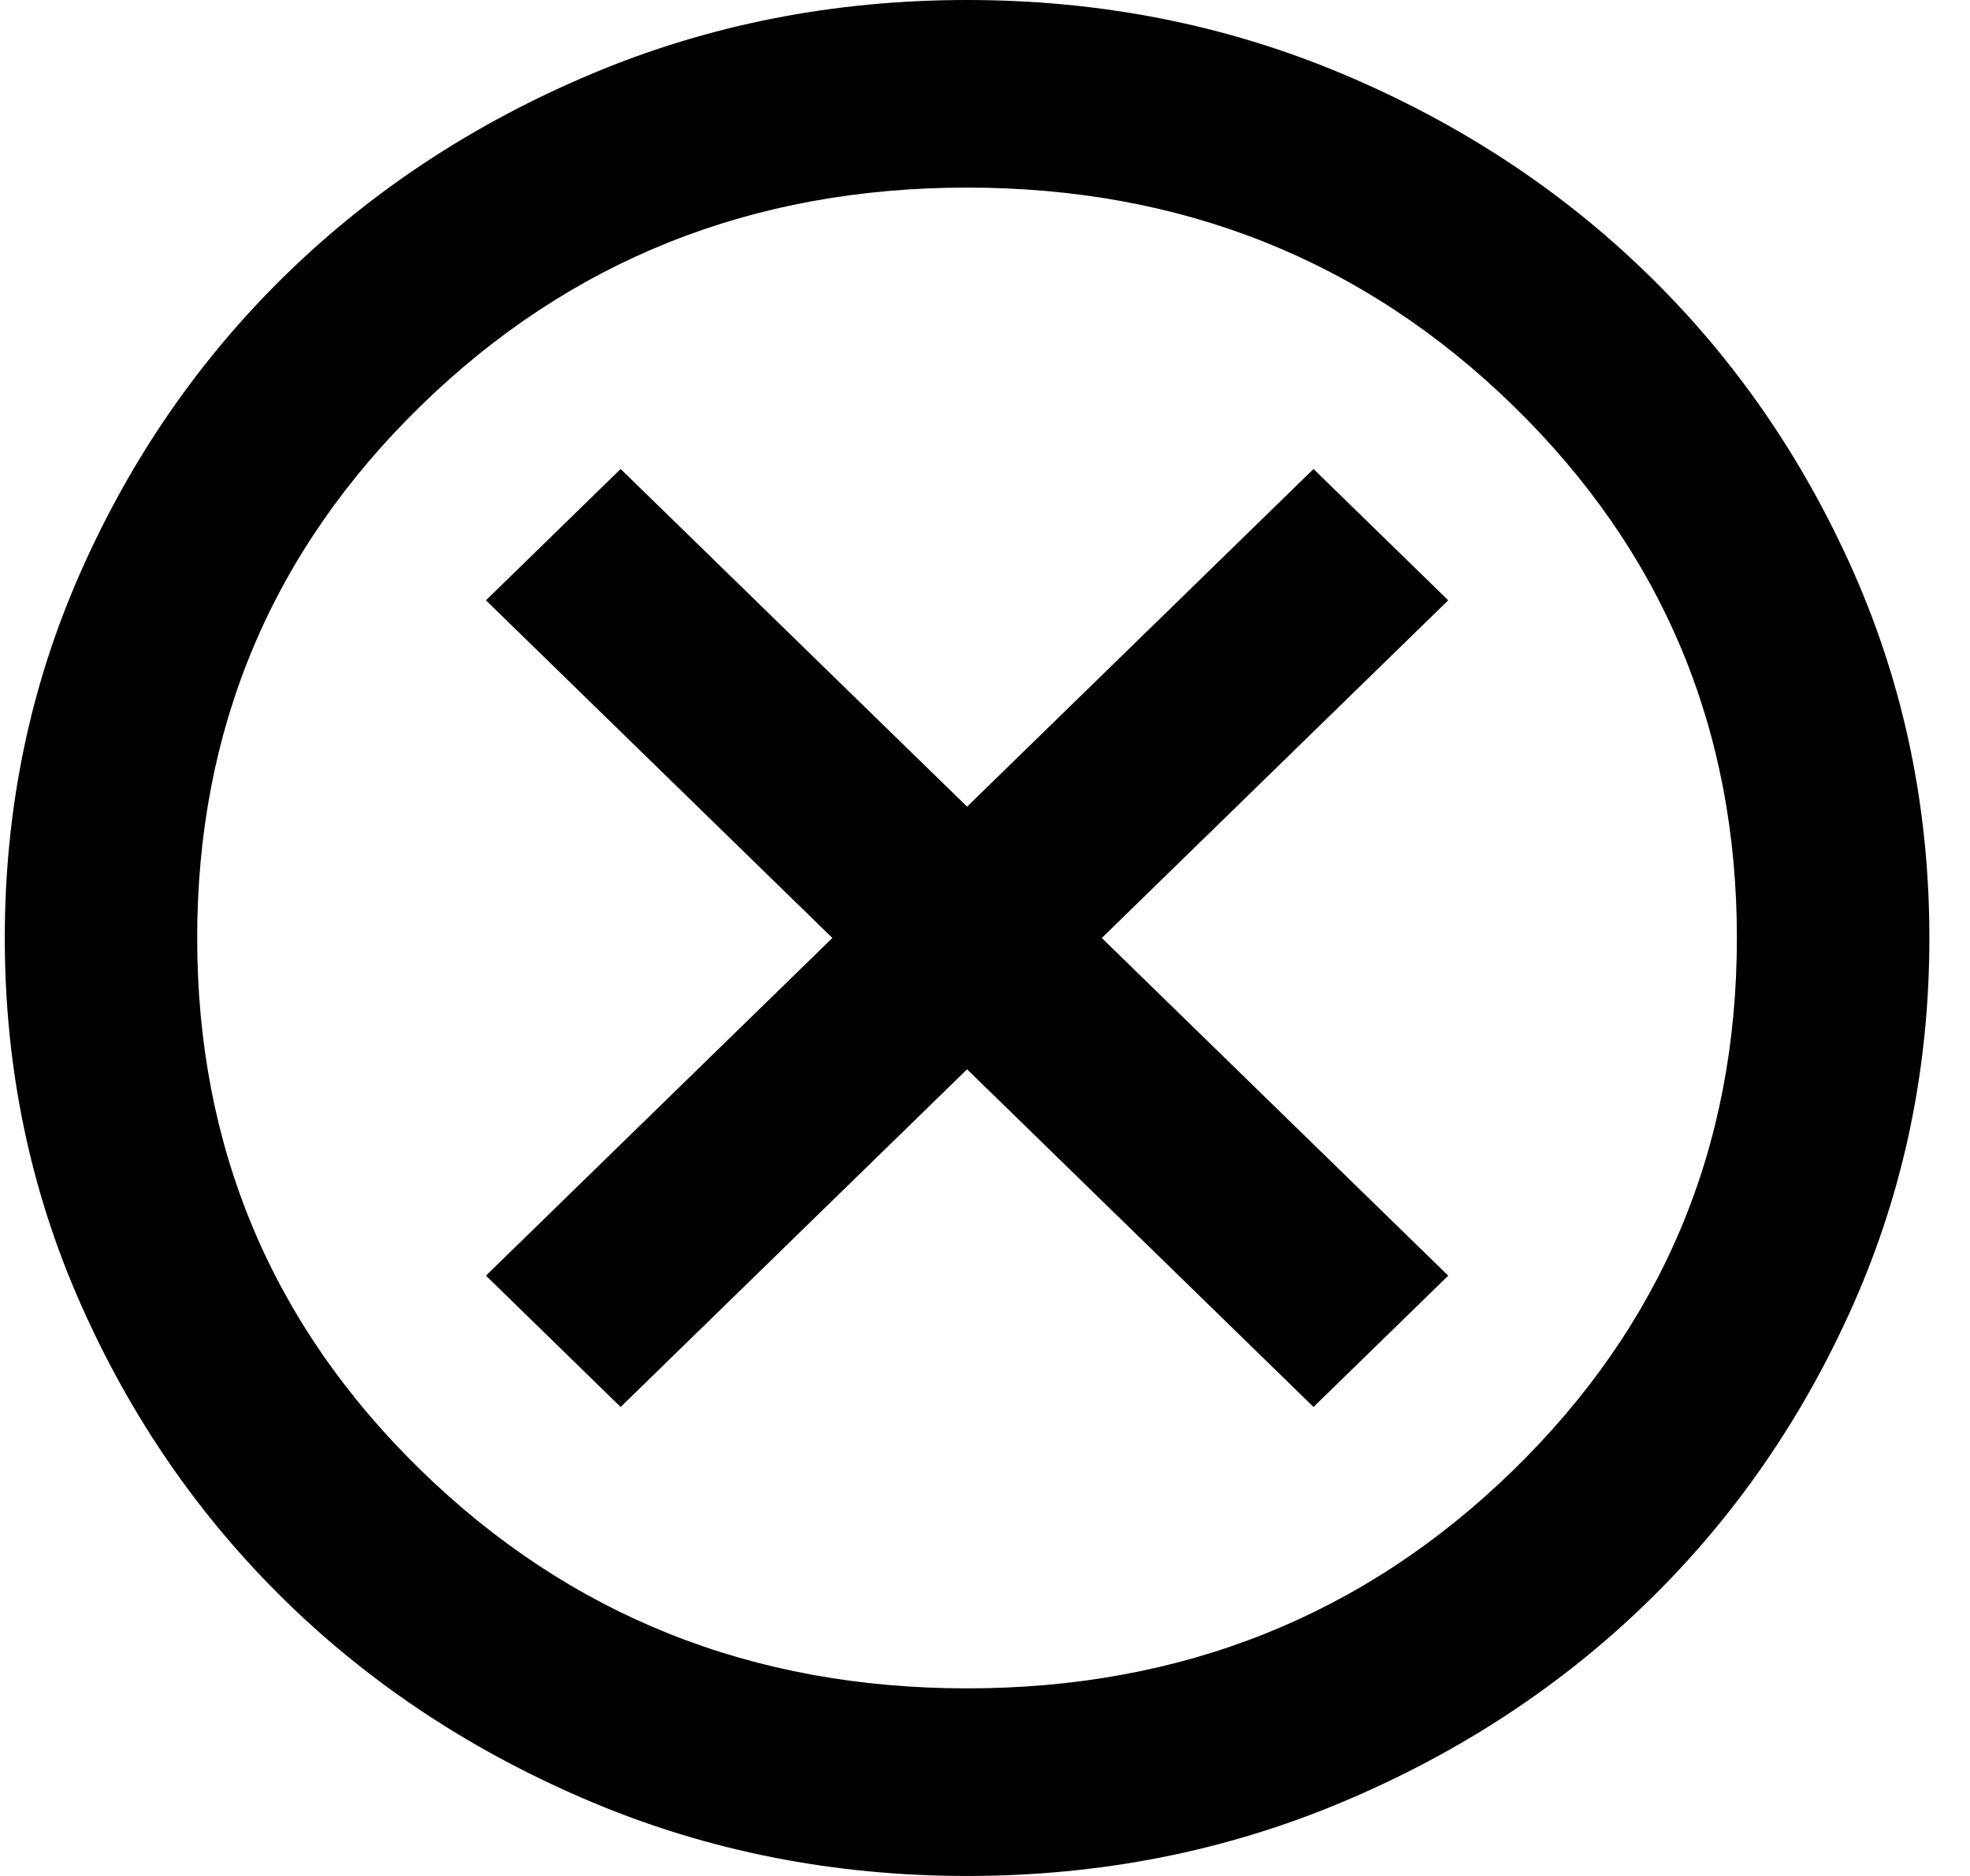<svg width="21" height="20" viewBox="0 0 21 20" fill="none" xmlns="http://www.w3.org/2000/svg">
<path d="M6.616 15L10.309 11.4L14.002 15L15.438 13.6L11.745 10L15.438 6.4L14.002 5L10.309 8.6L6.616 5L5.18 6.4L8.873 10L5.18 13.6L6.616 15ZM10.309 20C8.89 20 7.556 19.737 6.308 19.212C5.06 18.687 3.974 17.975 3.051 17.075C2.128 16.175 1.397 15.117 0.859 13.9C0.32 12.683 0.051 11.383 0.051 10C0.051 8.617 0.32 7.317 0.859 6.1C1.397 4.883 2.128 3.825 3.051 2.925C3.974 2.025 5.06 1.312 6.308 0.787C7.556 0.262 8.89 0 10.309 0C11.728 0 13.061 0.262 14.309 0.787C15.557 1.312 16.643 2.025 17.566 2.925C18.49 3.825 19.22 4.883 19.759 6.1C20.297 7.317 20.567 8.617 20.567 10C20.567 11.383 20.297 12.683 19.759 13.9C19.22 15.117 18.49 16.175 17.566 17.075C16.643 17.975 15.557 18.687 14.309 19.212C13.061 19.737 11.728 20 10.309 20ZM10.309 18C12.6 18 14.54 17.225 16.13 15.675C17.72 14.125 18.515 12.233 18.515 10C18.515 7.767 17.72 5.875 16.13 4.325C14.54 2.775 12.6 2 10.309 2C8.018 2 6.077 2.775 4.487 4.325C2.897 5.875 2.102 7.767 2.102 10C2.102 12.233 2.897 14.125 4.487 15.675C6.077 17.225 8.018 18 10.309 18Z" fill="black"/>
</svg>
